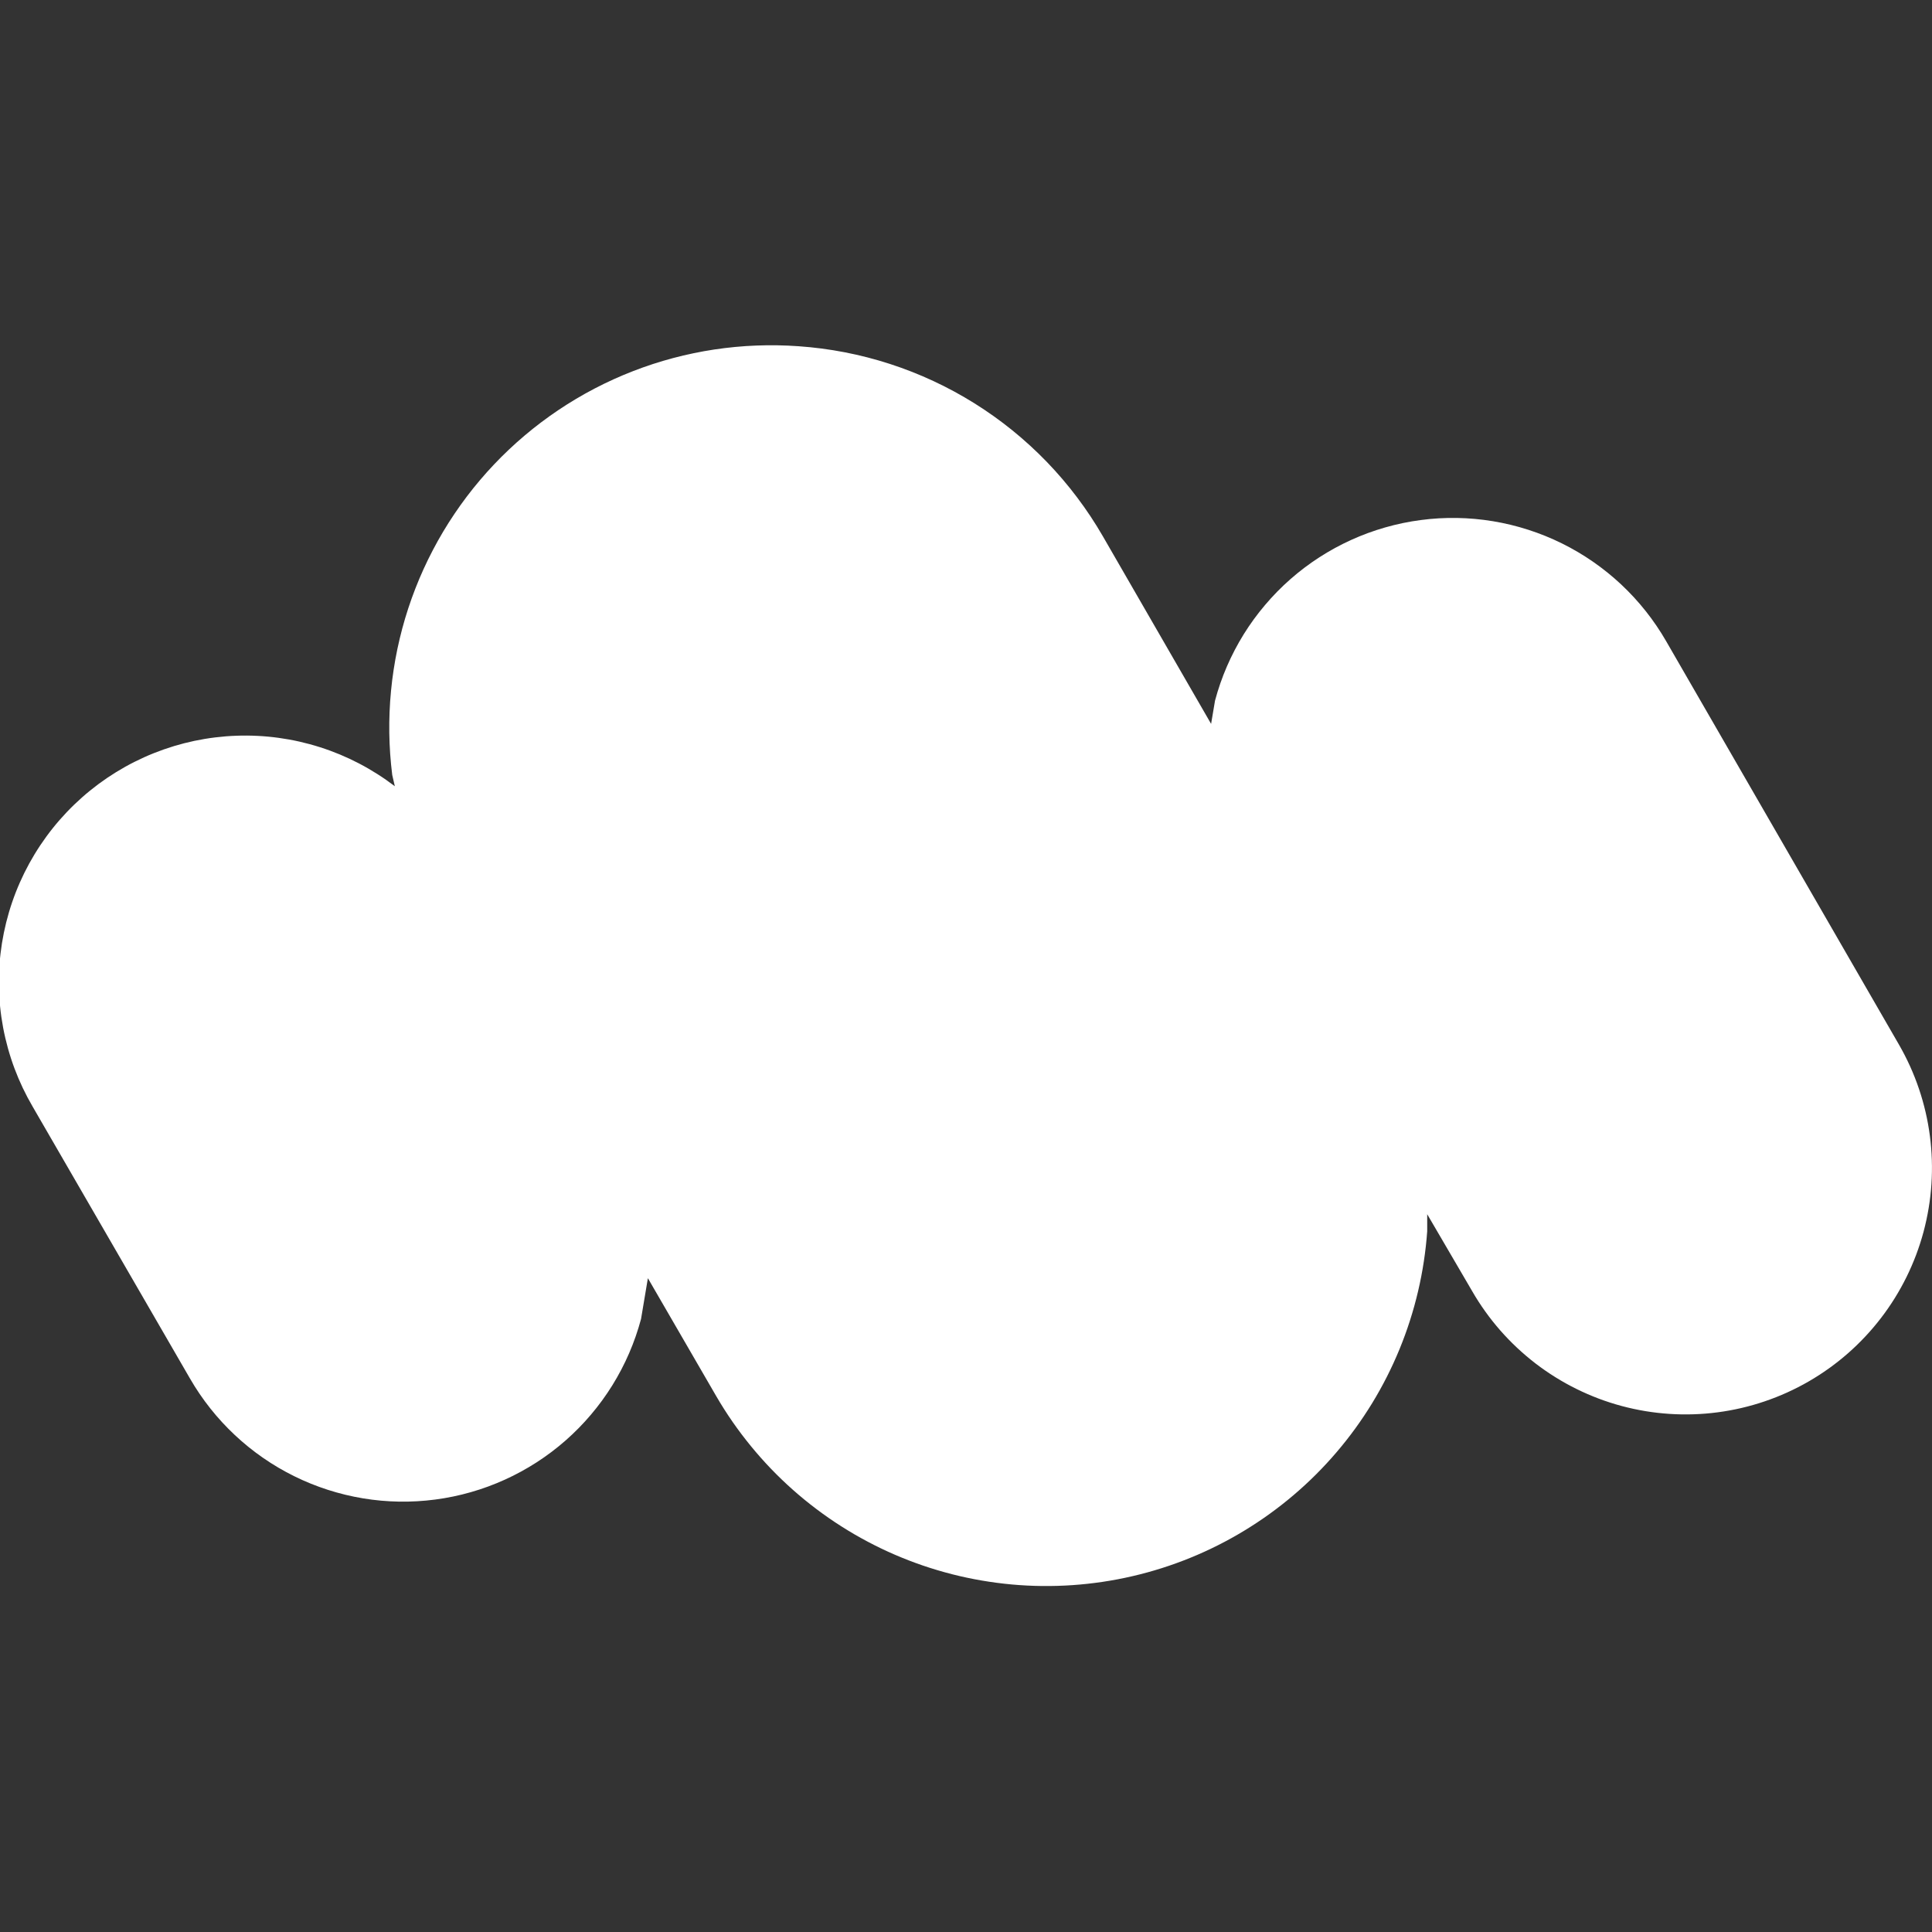 <?xml version="1.0" encoding="UTF-8"?>
<svg xmlns="http://www.w3.org/2000/svg" xmlns:xlink="http://www.w3.org/1999/xlink" width="375pt" height="375pt" viewBox="0 0 375 375" version="1.2">
<rect x="0" y="0" width="375" height="375" fill="#333333" stroke="none"/>
<g id="surface1">
<path style=" stroke:none;fill-rule:evenodd;fill:rgb(100%,100%,100%);fill-opacity:1;" d="M 154.992 67.203 C 158.012 67.414 161.004 67.805 163.973 68.379 C 166.945 68.957 169.867 69.711 172.746 70.645 C 175.625 71.578 178.434 72.684 181.176 73.961 C 183.918 75.238 186.57 76.68 189.137 78.281 C 191.703 79.887 194.164 81.641 196.516 83.543 C 198.863 85.449 201.094 87.488 203.195 89.664 C 205.297 91.844 207.258 94.141 209.078 96.559 C 210.898 98.973 212.566 101.492 214.078 104.113 L 235.074 140.504 L 235.836 135.988 C 236.445 133.715 237.215 131.5 238.148 129.34 C 239.082 127.184 240.172 125.105 241.41 123.105 C 242.652 121.109 244.031 119.215 245.555 117.422 C 247.074 115.625 248.719 113.953 250.484 112.402 C 252.25 110.852 254.121 109.438 256.098 108.164 C 258.074 106.891 260.133 105.766 262.273 104.797 C 264.414 103.824 266.613 103.016 268.875 102.371 C 271.133 101.723 273.43 101.246 275.762 100.941 C 278.09 100.633 280.43 100.496 282.781 100.535 C 285.133 100.574 287.469 100.785 289.785 101.168 C 292.105 101.551 294.383 102.102 296.621 102.824 C 298.859 103.543 301.031 104.422 303.141 105.461 C 305.25 106.504 307.27 107.691 309.203 109.031 C 311.137 110.371 312.961 111.844 314.676 113.449 C 316.391 115.059 317.98 116.785 319.441 118.625 C 320.902 120.469 322.219 122.41 323.395 124.445 L 368.59 202.762 C 369.371 204.121 370.086 205.512 370.734 206.941 C 371.379 208.367 371.953 209.824 372.457 211.309 C 372.961 212.793 373.391 214.297 373.746 215.824 C 374.102 217.352 374.383 218.891 374.586 220.445 C 374.789 222 374.918 223.559 374.969 225.125 C 375.02 226.691 374.992 228.258 374.891 229.82 C 374.789 231.387 374.609 232.941 374.352 234.488 C 374.098 236.031 373.766 237.562 373.363 239.078 C 372.957 240.59 372.477 242.082 371.926 243.547 C 371.371 245.016 370.75 246.449 370.059 247.855 C 369.363 249.262 368.605 250.629 367.777 251.961 C 366.949 253.293 366.059 254.578 365.105 255.82 C 364.152 257.066 363.137 258.258 362.066 259.402 C 360.996 260.547 359.871 261.637 358.695 262.668 C 357.516 263.703 356.289 264.676 355.016 265.586 C 353.742 266.5 352.43 267.348 351.07 268.133 C 349.715 268.914 348.324 269.629 346.895 270.277 C 345.469 270.922 344.016 271.496 342.531 272 C 341.047 272.504 339.543 272.934 338.02 273.289 C 336.492 273.645 334.953 273.926 333.398 274.129 C 331.848 274.336 330.289 274.461 328.723 274.512 C 327.156 274.562 325.594 274.539 324.027 274.434 C 322.465 274.332 320.91 274.152 319.367 273.898 C 317.82 273.641 316.293 273.312 314.777 272.906 C 313.266 272.5 311.777 272.02 310.309 271.469 C 308.844 270.914 307.41 270.293 306.004 269.598 C 304.598 268.906 303.23 268.145 301.902 267.316 C 300.57 266.488 299.285 265.598 298.043 264.645 C 296.801 263.688 295.609 262.676 294.465 261.605 C 293.32 260.531 292.234 259.406 291.199 258.23 C 290.168 257.051 289.195 255.824 288.285 254.551 C 287.371 253.277 286.523 251.961 285.742 250.602 L 277.02 235.68 L 277.02 238.996 C 276.879 240.957 276.66 242.91 276.363 244.852 C 276.07 246.797 275.695 248.723 275.246 250.637 C 274.797 252.551 274.273 254.445 273.672 256.316 C 273.074 258.188 272.402 260.035 271.656 261.852 C 270.91 263.668 270.09 265.457 269.203 267.211 C 268.316 268.961 267.359 270.676 266.336 272.355 C 265.309 274.031 264.219 275.668 263.066 277.258 C 261.91 278.848 260.695 280.391 259.418 281.883 C 258.145 283.379 256.809 284.816 255.418 286.207 C 254.027 287.594 252.582 288.926 251.086 290.195 C 249.59 291.469 248.043 292.68 246.449 293.832 C 244.855 294.98 243.219 296.066 241.539 297.086 C 239.859 298.105 238.145 299.059 236.387 299.941 C 234.633 300.824 232.848 301.637 231.027 302.375 C 229.207 303.117 227.359 303.785 225.488 304.379 C 223.617 304.973 221.723 305.492 219.809 305.934 C 217.895 306.379 215.965 306.746 214.023 307.035 C 212.078 307.324 210.129 307.539 208.168 307.672 C 206.207 307.809 204.246 307.863 202.281 307.844 C 200.316 307.824 198.355 307.723 196.402 307.547 C 194.445 307.367 192.496 307.113 190.562 306.781 C 188.625 306.449 186.707 306.043 184.801 305.559 C 182.898 305.07 181.016 304.512 179.156 303.879 C 177.297 303.242 175.465 302.535 173.664 301.758 C 171.859 300.977 170.09 300.125 168.355 299.203 C 166.617 298.285 164.922 297.297 163.266 296.238 C 161.609 295.184 159.996 294.062 158.43 292.879 C 156.859 291.695 155.34 290.449 153.871 289.145 C 152.402 287.84 150.988 286.48 149.625 285.062 C 148.266 283.645 146.965 282.176 145.719 280.652 C 144.477 279.133 143.293 277.562 142.172 275.949 C 141.055 274.336 140 272.676 139.012 270.977 L 125.754 248.094 L 124.426 256.012 C 123.816 258.285 123.047 260.5 122.113 262.66 C 121.18 264.816 120.09 266.895 118.852 268.891 C 117.609 270.891 116.23 272.785 114.707 274.578 C 113.188 276.375 111.543 278.047 109.777 279.598 C 108.012 281.148 106.141 282.562 104.164 283.836 C 102.188 285.109 100.129 286.234 97.988 287.203 C 95.848 288.176 93.648 288.984 91.387 289.629 C 89.125 290.277 86.832 290.754 84.5 291.059 C 82.172 291.367 79.828 291.5 77.48 291.465 C 75.129 291.426 72.793 291.215 70.477 290.832 C 68.156 290.449 65.879 289.895 63.641 289.176 C 61.402 288.457 59.227 287.578 57.121 286.535 C 55.012 285.496 52.992 284.309 51.059 282.969 C 49.125 281.629 47.301 280.156 45.586 278.547 C 43.871 276.941 42.281 275.215 40.82 273.371 C 39.359 271.531 38.043 269.59 36.867 267.555 L 6.344 214.805 C 5.652 213.621 5.008 212.406 4.418 211.168 C 3.828 209.926 3.293 208.664 2.812 207.379 C 2.332 206.094 1.906 204.789 1.539 203.465 C 1.172 202.145 0.859 200.809 0.605 199.457 C 0.352 198.109 0.156 196.75 0.02 195.383 C -0.117 194.016 -0.195 192.648 -0.215 191.273 C -0.234 189.902 -0.191 188.531 -0.094 187.16 C 0.004 185.793 0.164 184.43 0.379 183.074 C 0.598 181.719 0.871 180.371 1.203 179.039 C 1.535 177.707 1.922 176.391 2.367 175.094 C 2.812 173.793 3.312 172.516 3.867 171.262 C 4.422 170.008 5.031 168.777 5.691 167.574 C 6.355 166.371 7.066 165.195 7.828 164.055 C 8.59 162.914 9.398 161.805 10.254 160.734 C 11.113 159.66 12.016 158.629 12.961 157.633 C 13.906 156.637 14.895 155.688 15.922 154.777 C 16.949 153.867 18.016 153.004 19.117 152.184 C 20.219 151.367 21.355 150.598 22.523 149.879 C 23.691 149.16 24.891 148.488 26.113 147.875 C 27.34 147.258 28.59 146.691 29.867 146.184 C 31.141 145.676 32.434 145.223 33.746 144.824 C 35.062 144.426 36.391 144.086 37.73 143.801 C 39.074 143.52 40.426 143.293 41.789 143.129 C 43.152 142.961 44.52 142.852 45.891 142.805 C 47.262 142.754 48.633 142.766 50.004 142.836 C 51.375 142.902 52.738 143.031 54.098 143.219 C 55.457 143.406 56.809 143.648 58.145 143.953 C 59.484 144.258 60.809 144.617 62.113 145.035 C 63.422 145.449 64.711 145.922 65.977 146.449 C 67.242 146.977 68.484 147.559 69.703 148.195 C 70.918 148.828 72.105 149.516 73.262 150.254 C 74.422 150.988 75.547 151.777 76.637 152.609 L 76.133 150.43 C 75.965 149.074 75.832 147.715 75.734 146.352 C 75.641 144.988 75.582 143.625 75.562 142.258 C 75.543 140.895 75.562 139.527 75.617 138.164 C 75.672 136.797 75.766 135.438 75.898 134.078 C 76.027 132.719 76.195 131.363 76.402 130.012 C 76.605 128.66 76.852 127.316 77.129 125.98 C 77.41 124.645 77.727 123.316 78.078 121.996 C 78.434 120.676 78.82 119.367 79.246 118.07 C 79.672 116.773 80.133 115.488 80.629 114.215 C 81.125 112.941 81.656 111.684 82.223 110.441 C 82.789 109.199 83.387 107.973 84.023 106.762 C 84.656 105.555 85.32 104.359 86.02 103.188 C 86.719 102.016 87.453 100.863 88.215 99.73 C 88.977 98.598 89.77 97.488 90.594 96.398 C 91.418 95.309 92.273 94.242 93.156 93.203 C 94.039 92.16 94.949 91.145 95.891 90.152 C 96.828 89.16 97.797 88.195 98.789 87.258 C 99.781 86.32 100.797 85.41 101.84 84.531 C 102.883 83.648 103.949 82.797 105.039 81.973 C 106.129 81.152 107.242 80.359 108.375 79.598 C 109.508 78.836 110.66 78.109 111.836 77.41 C 113.008 76.715 114.199 76.047 115.41 75.418 C 116.621 74.785 117.848 74.188 119.09 73.625 C 120.336 73.059 121.594 72.531 122.867 72.039 C 124.137 71.543 125.422 71.086 126.723 70.66 C 128.02 70.238 129.328 69.852 130.648 69.5 C 131.969 69.148 133.293 68.836 134.633 68.559 C 135.969 68.281 137.312 68.039 138.66 67.836 C 140.012 67.633 141.367 67.469 142.727 67.34 C 144.082 67.211 145.445 67.121 146.809 67.07 C 148.172 67.016 149.539 67 150.902 67.023 C 152.27 67.047 153.633 67.105 154.992 67.203 Z M 154.992 67.203 "/>
</g>
</svg>
